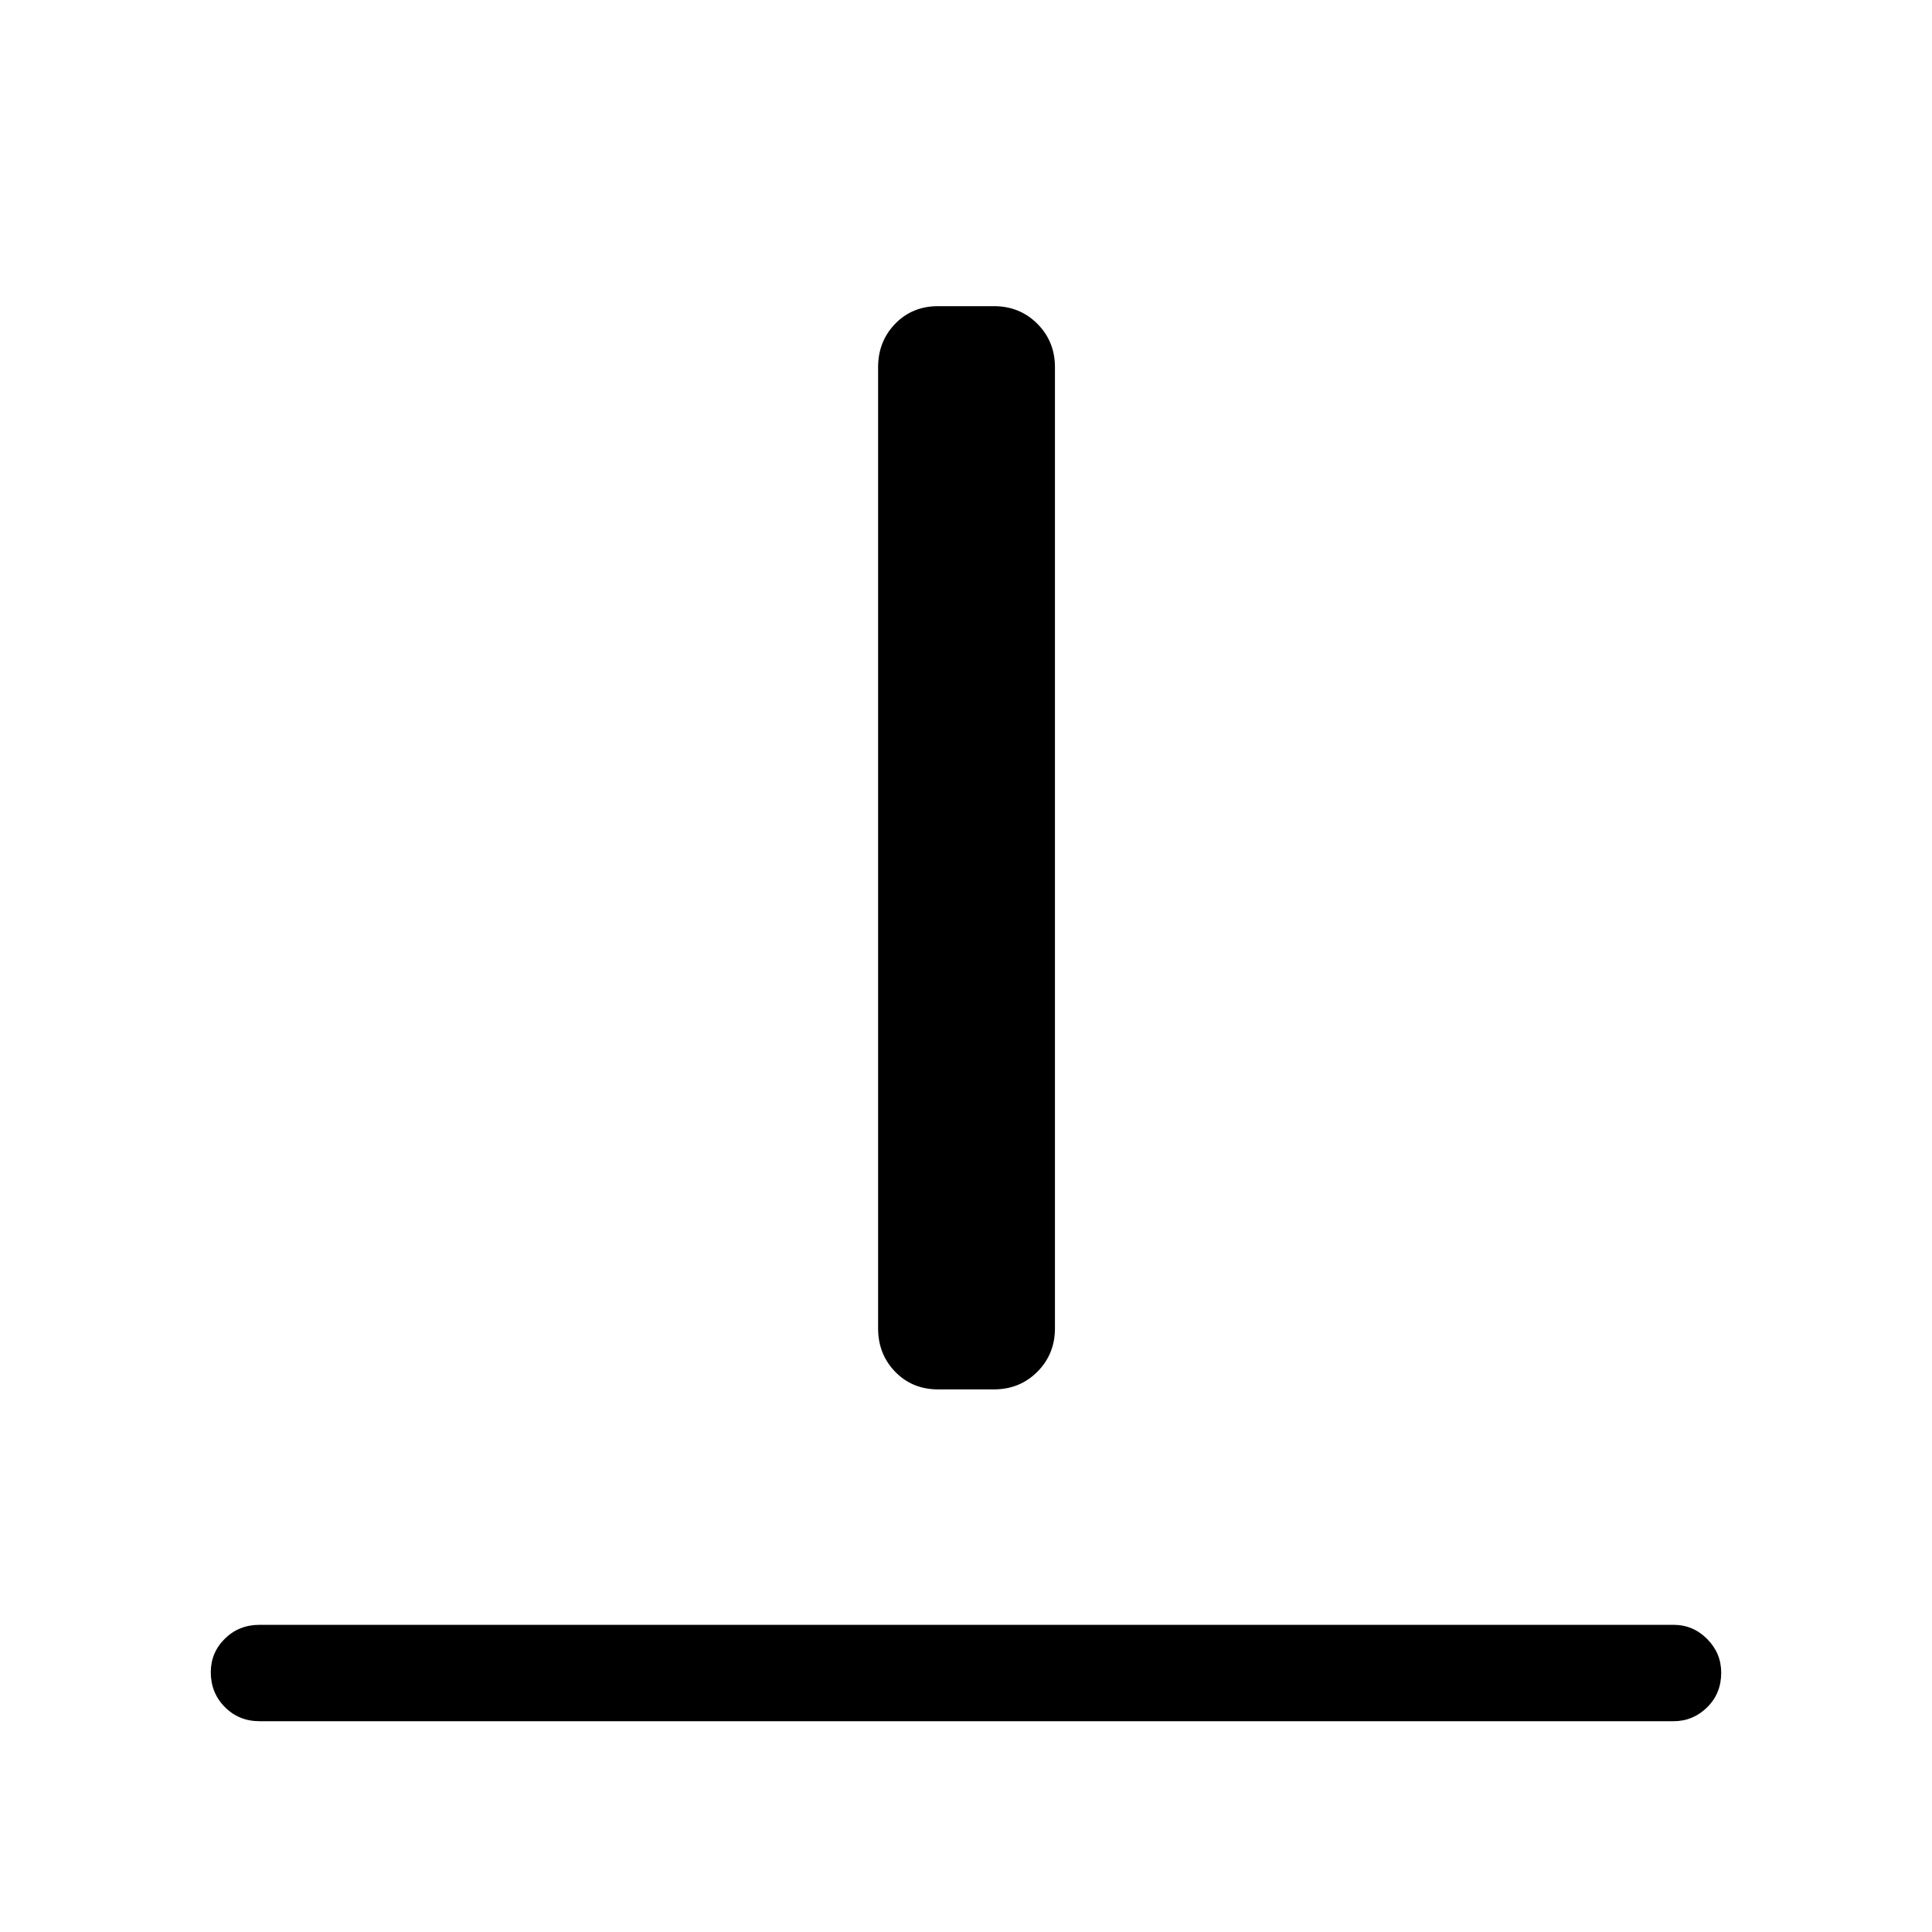 <svg xmlns="http://www.w3.org/2000/svg" height="40" viewBox="0 -960 960 960" width="40"><path d="M128.95-104.74q-10.23 0-17.22-7.03-6.99-7.03-6.99-17.31 0-9.77 6.99-16.66 6.99-6.89 17.22-6.89h702.63q9.7 0 16.69 7.03 6.99 7.02 6.99 16.79 0 10.28-6.99 17.17-6.99 6.9-16.69 6.9H128.95Zm337.2-164.88q-12.84 0-21.34-8.75-8.49-8.76-8.49-21.61v-477.53q0-12.85 8.49-21.61 8.5-8.75 21.34-8.75h27.7q12.84 0 21.6 8.75 8.75 8.76 8.75 21.61v477.53q0 12.85-8.75 21.61-8.76 8.75-21.6 8.75h-27.7Z"/></svg>